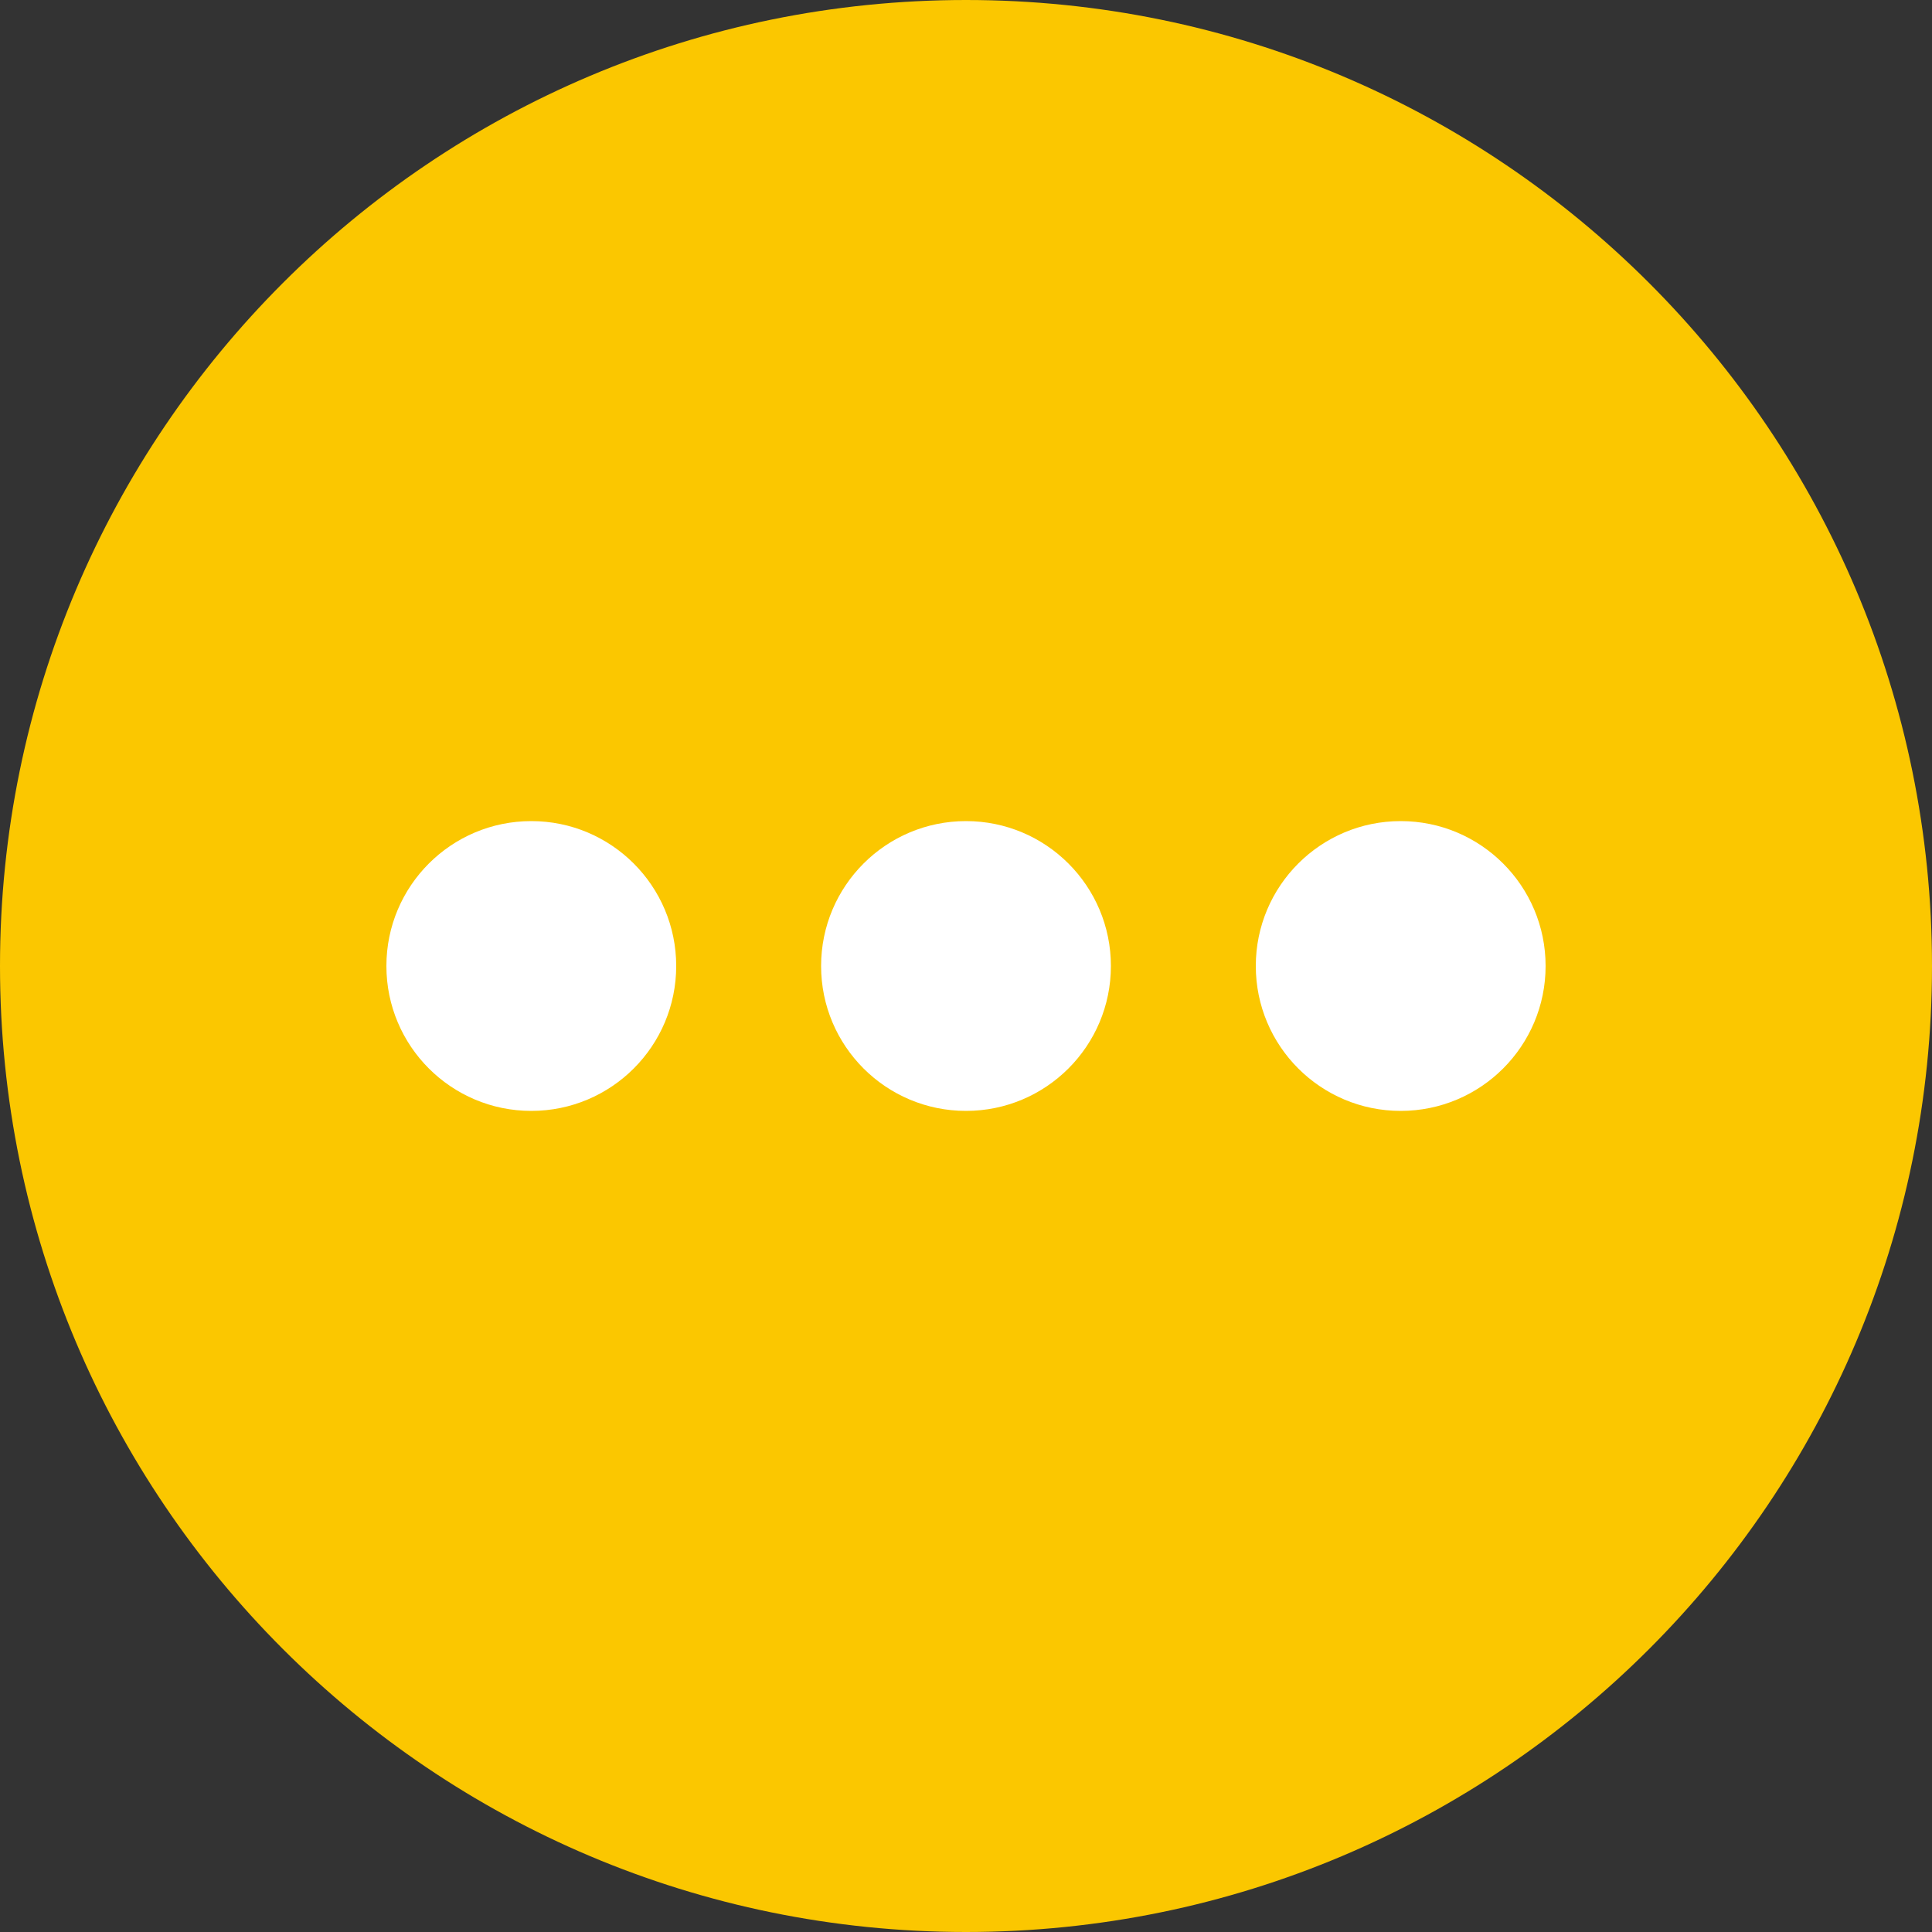 <svg width="20" height="20" viewBox="0 0 20 20" fill="none" xmlns="http://www.w3.org/2000/svg">
<rect x="0" y="0" width="20" height="20" fill="#333333" stroke="none"/>
<path d="M0 10C0 4.477 4.477 0 10 0C15.523 0 20 4.477 20 10C20 15.523 15.523 20 10 20C4.477 20 0 15.523 0 10Z" fill="#FBC700"/>
<circle cx="5.5" cy="10" r="1.5" fill="white"/>
<circle cx="10" cy="10" r="1.5" fill="white"/>
<circle cx="14.5" cy="10" r="1.5" fill="white"/>
</svg>
